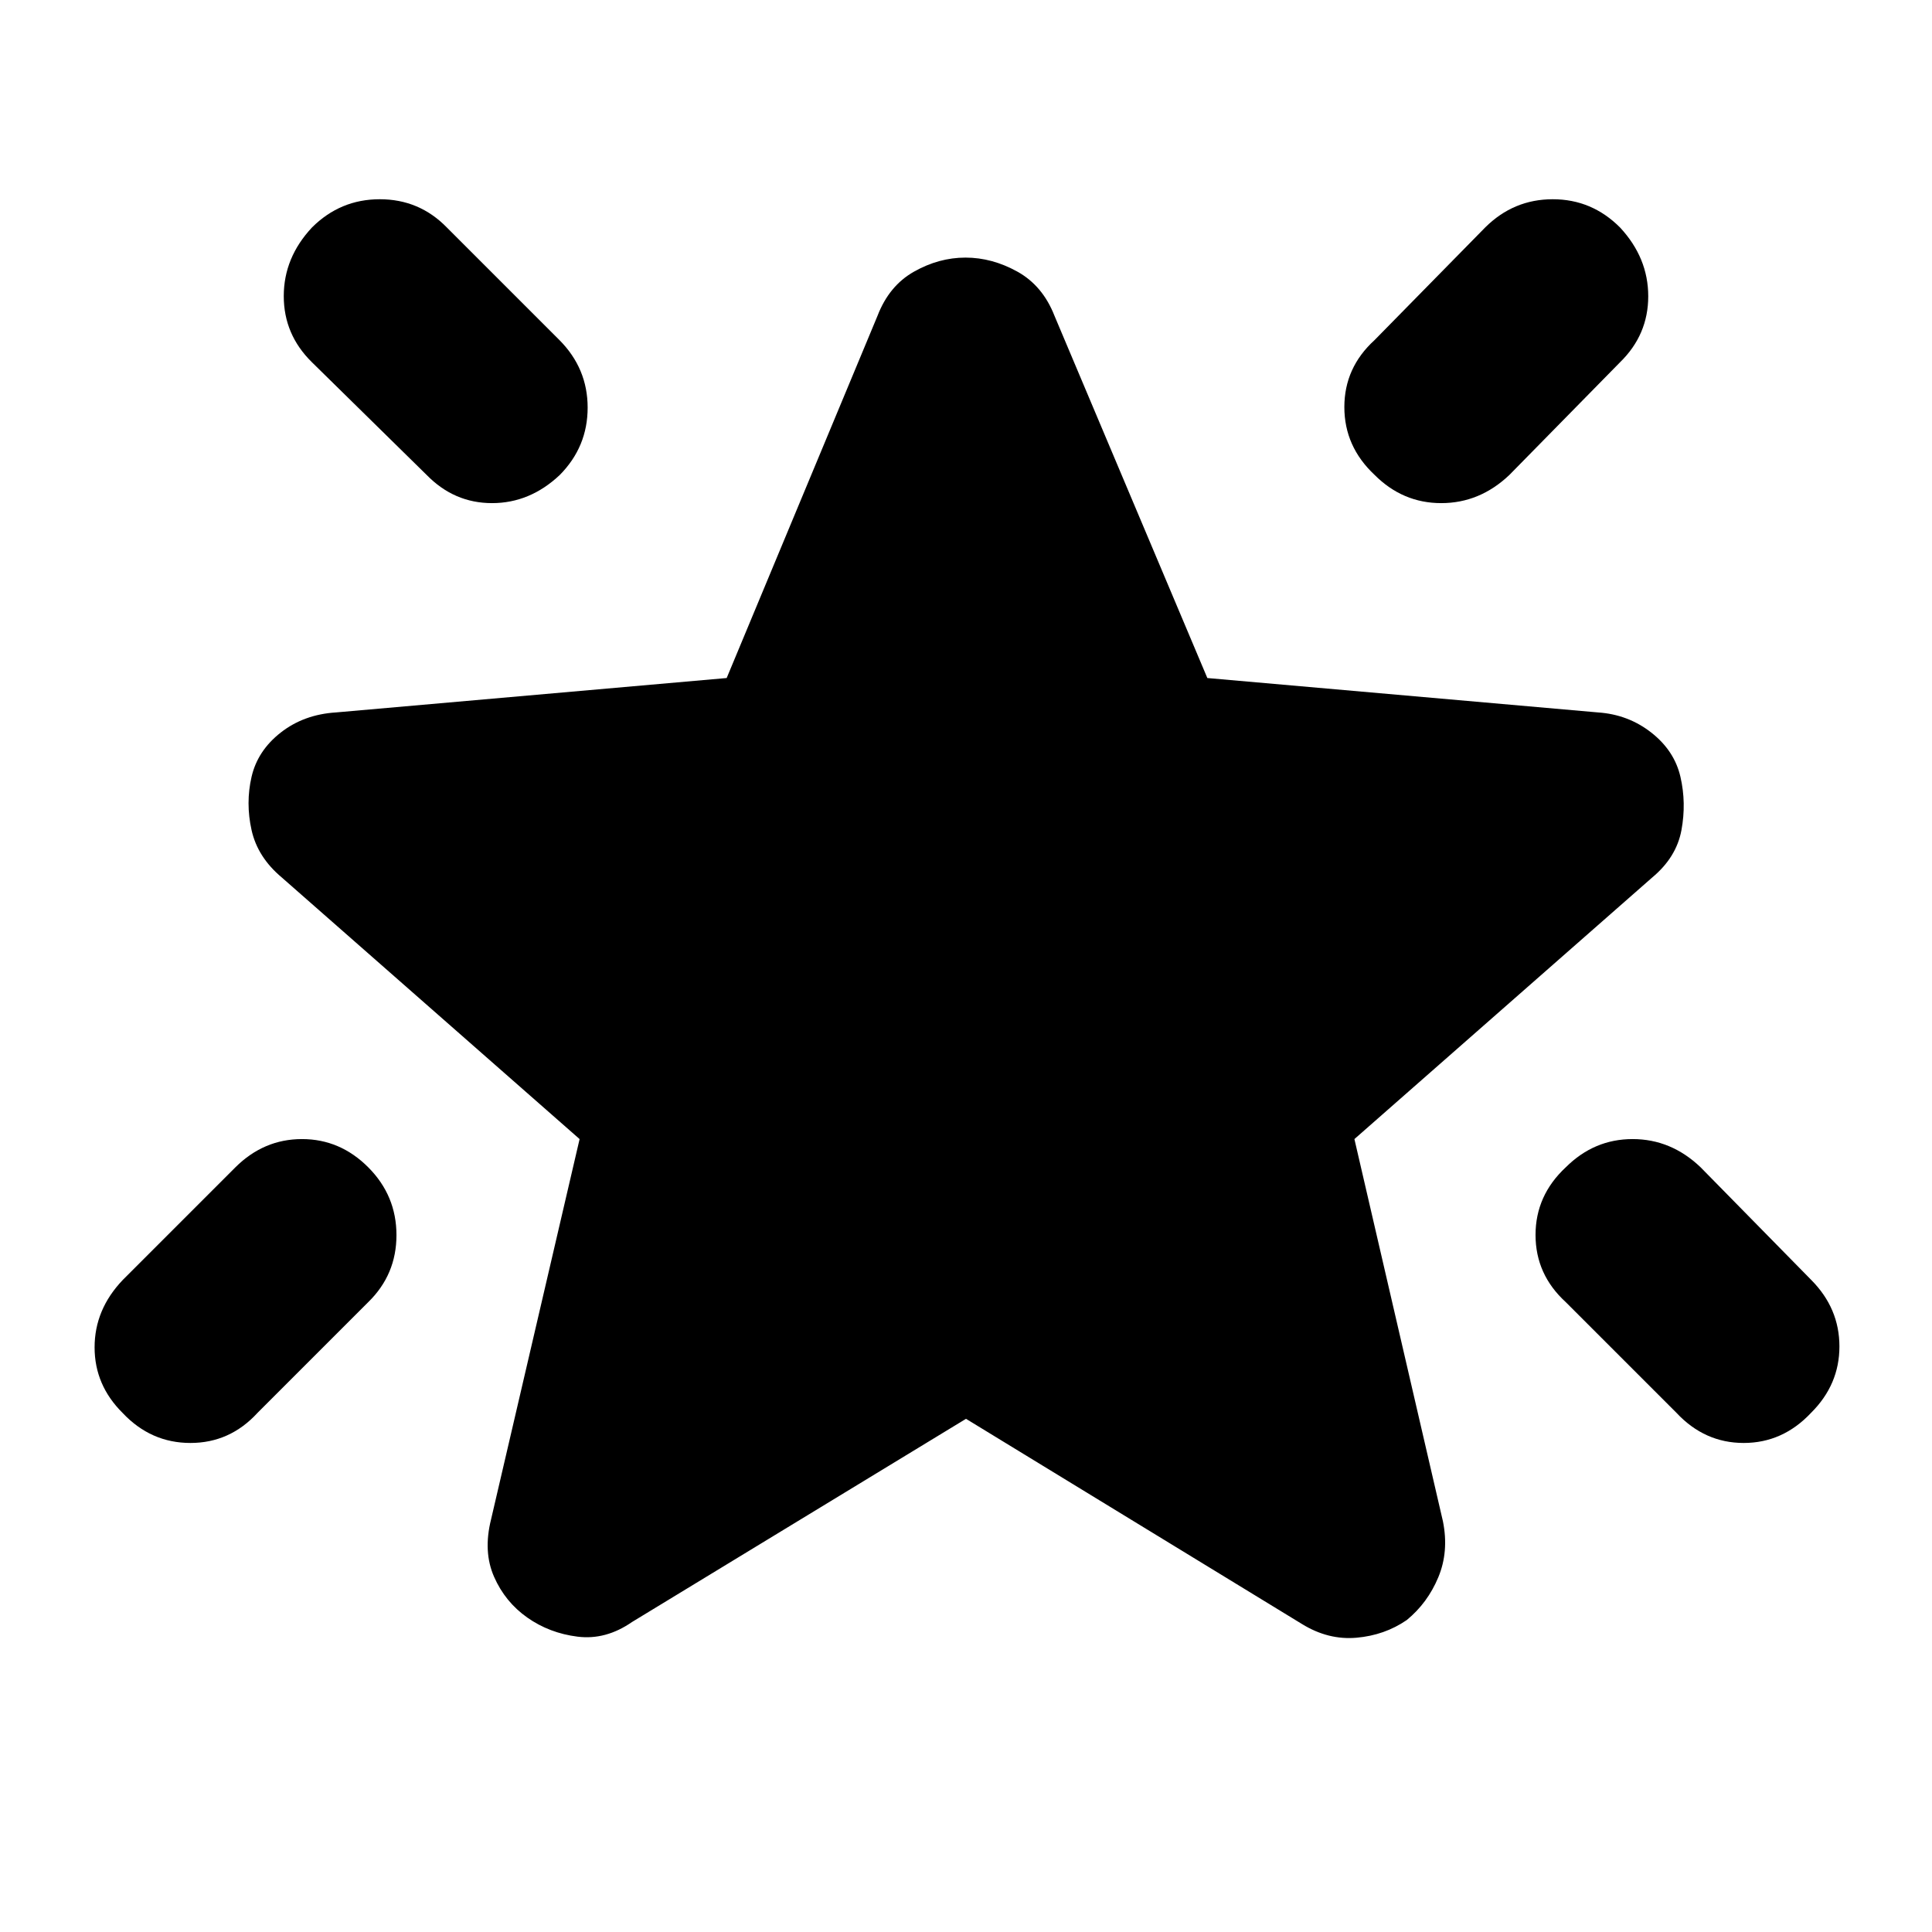 <svg xmlns="http://www.w3.org/2000/svg" height="48" viewBox="0 -960 960 960" width="48"><path d="M778.05-380q14.06-14 33.17-14T845-380l55 56q14 14.09 14 33.05Q914-272 899.93-258q-14.07 15-33.5 15T833-258l-55-55q-15-13.73-15-33.37Q763-366 778.05-380ZM805-846.95q14 15.06 14 34.17T805-780l-55 56q-14.73 14-33.87 14Q697-710 683-724.05q-15-14.06-15-33.67T683-791l55-56q14.09-14 33.55-14Q791-861 805-846.95ZM155.05-847q14.06-14 33.67-14T222-847l56 56q14 14.09 14 33.55Q292-738 278.16-724q-14.84 14-33.67 14-18.82 0-32.49-14l-57-56q-14-13.73-14-32.87Q141-832 155.05-847ZM183-379.95q14 14.06 14 33.67T183-313l-55 55q-13.73 15-33.37 15Q75-243 61-257.84q-14-13.84-14-32.67 0-18.82 14-33.49l56-56q14.09-14 33.05-14Q169-394 183-379.95ZM480-255 314-154q-13 9-27 7.25t-25-9.5q-11-7.75-16.5-20.25T244-205l44-189-148-130q-12-10.06-15-23.53t0-26.47q3-13 14.5-22t27.5-10l194.08-17.09L436-803q5.75-15 18.13-22 12.37-7 25.62-7 13.25 0 25.83 7 12.57 7 18.42 22l75.92 179.91L794-606q15 1 26.5 10t14.5 22q3 13 .5 26.5T821-524L673-394l44 190q3 15-2.32 27.75Q709.37-163.5 699-155q-11 7.56-25 8.78-14 1.22-27-6.78L480-255Z"/></svg>